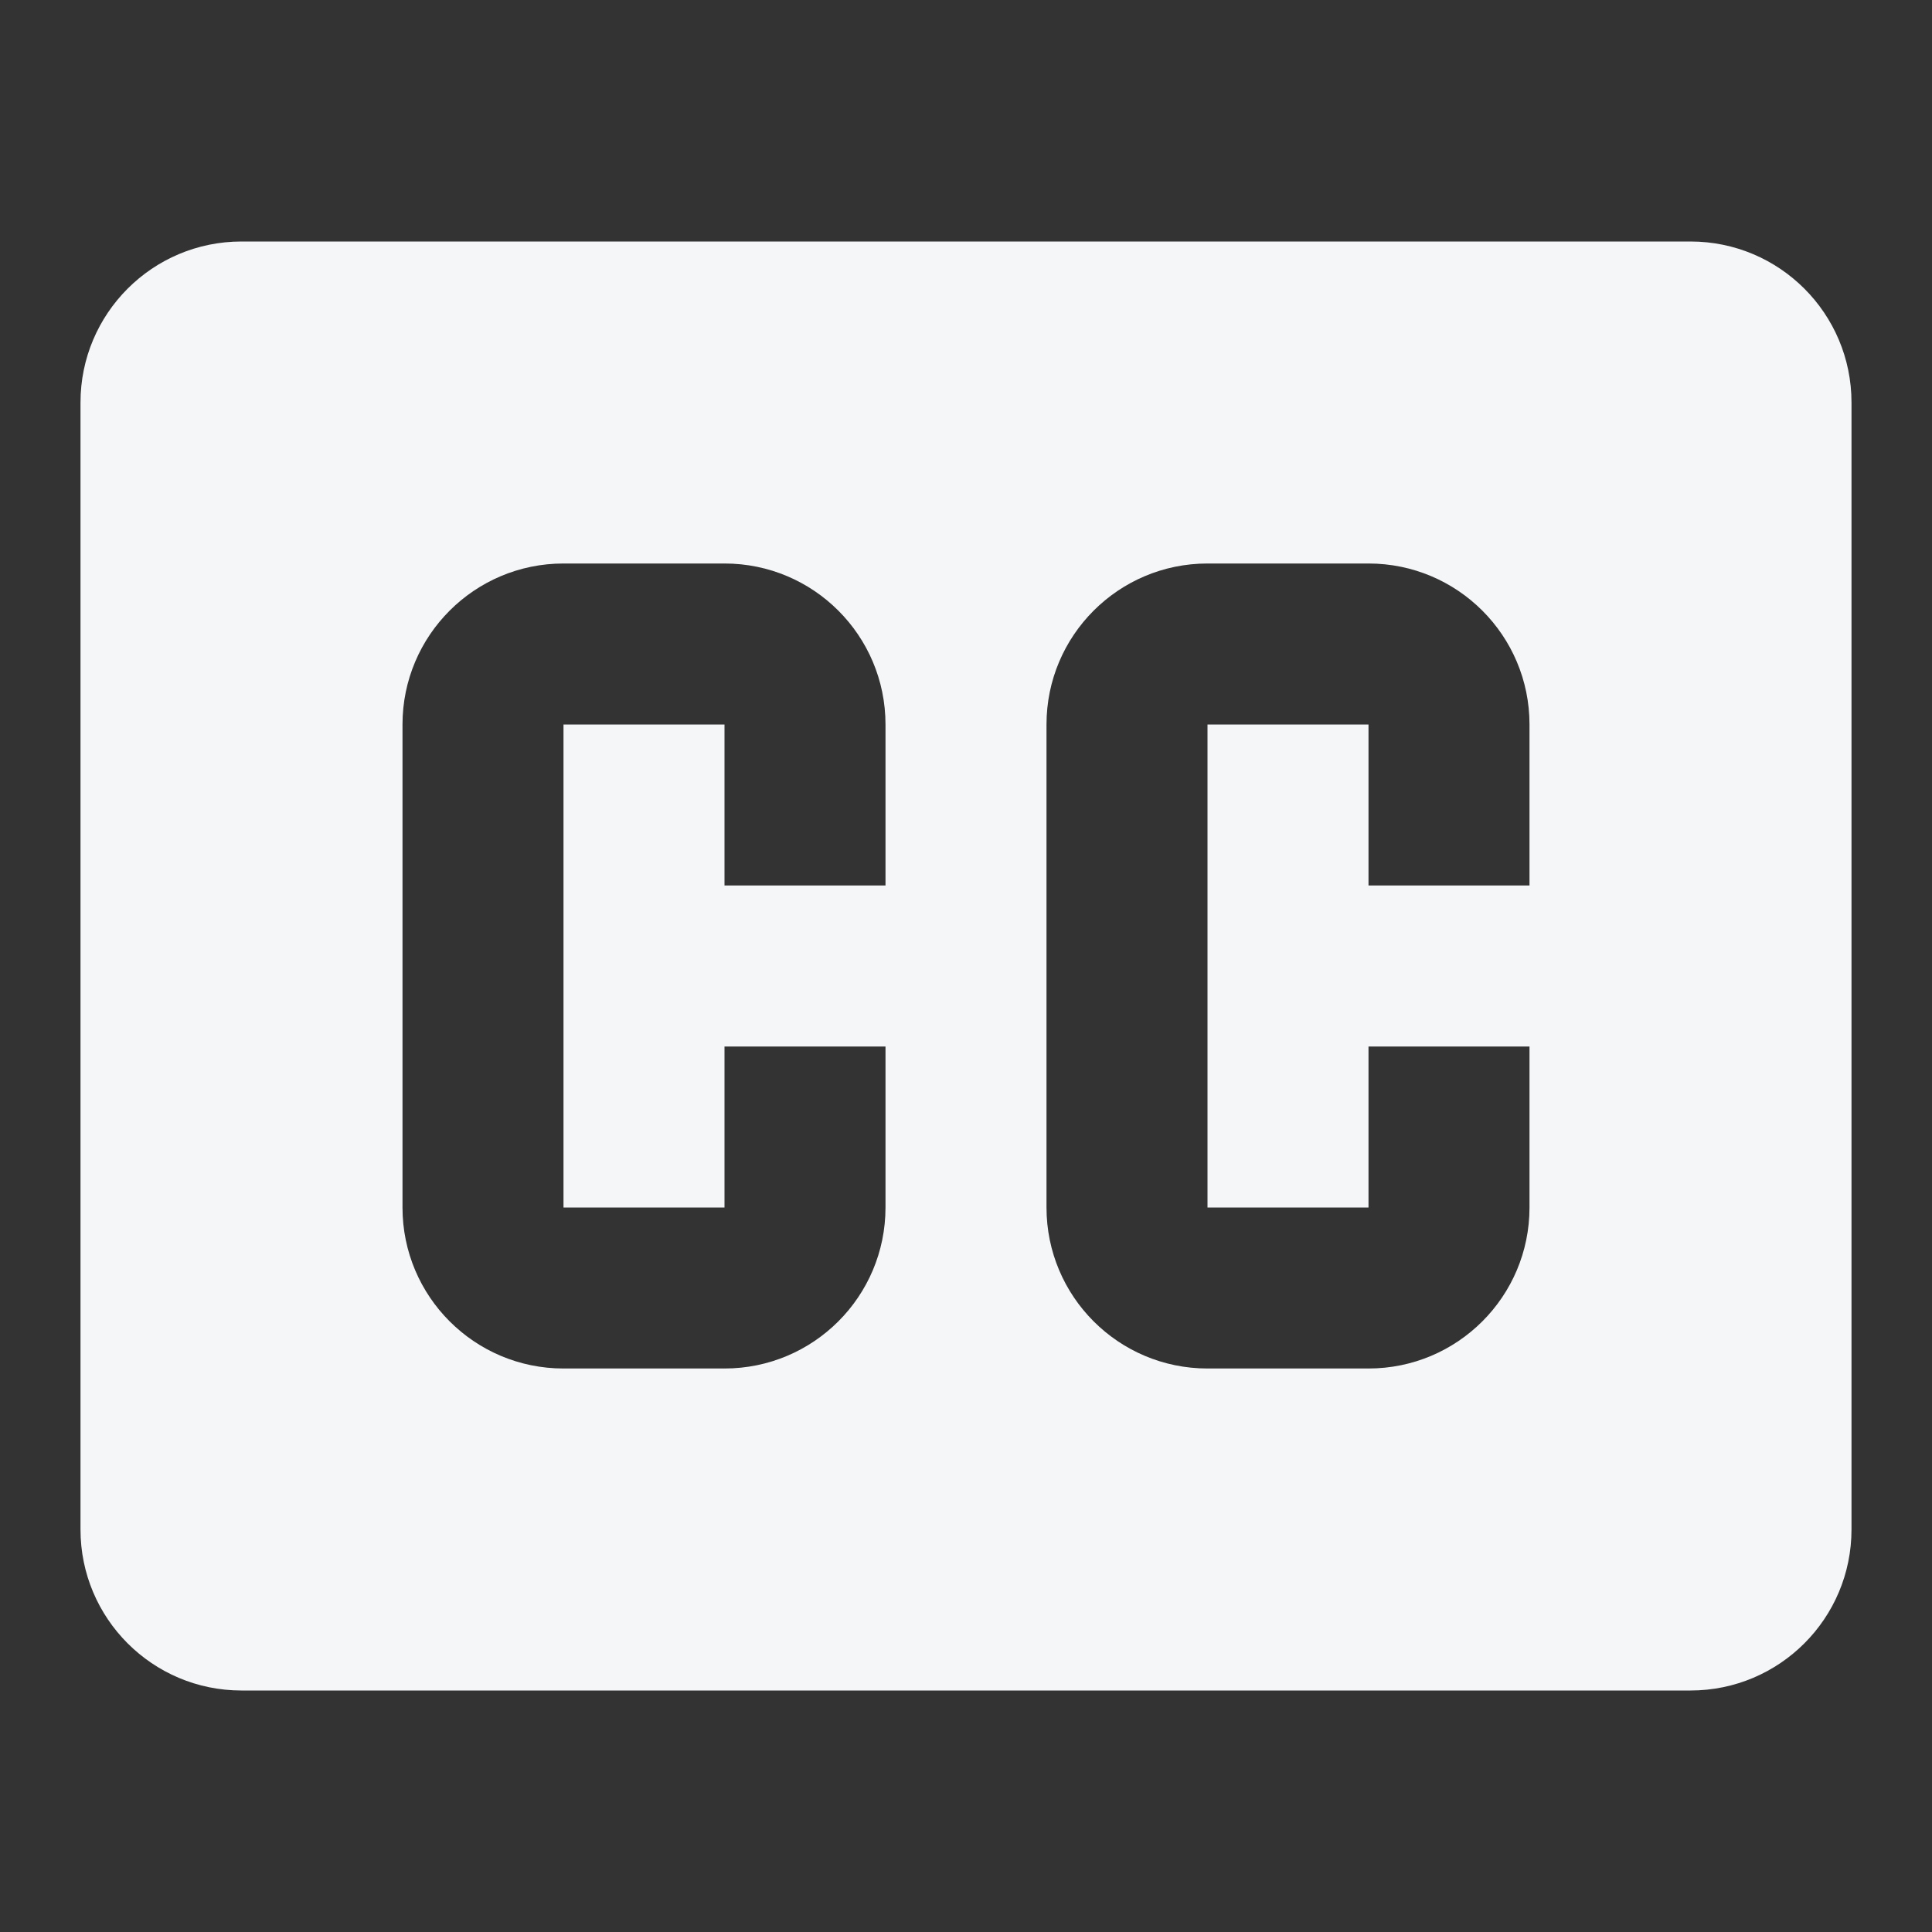 <svg width="24" height="24" viewBox="0 0 24 24" fill="none" xmlns="http://www.w3.org/2000/svg">
<rect x="0" y="0" width="24" height="24" fill="#333333" stroke="none"/>
<path fill-rule="evenodd" clip-rule="evenodd" d="M3 3C1.895 3 1 3.895 1 5V19C1 20.105 1.895 21 3 21H21C22.105 21 23 20.105 23 19V5C23 3.895 22.105 3 21 3H3ZM5 9C5 7.895 5.895 7 7 7H9C10.105 7 11 7.895 11 9V11H9V9H7V15H9V13H11V15C11 16.105 10.105 17 9 17H7C5.895 17 5 16.105 5 15V9ZM13 9C13 7.895 13.895 7 15 7H17C18.105 7 19 7.895 19 9V11H17V9H15V15H17V13H19V15C19 16.105 18.105 17 17 17H15C13.895 17 13 16.105 13 15V9Z" fill="#F4F6F8"/>
</svg>
